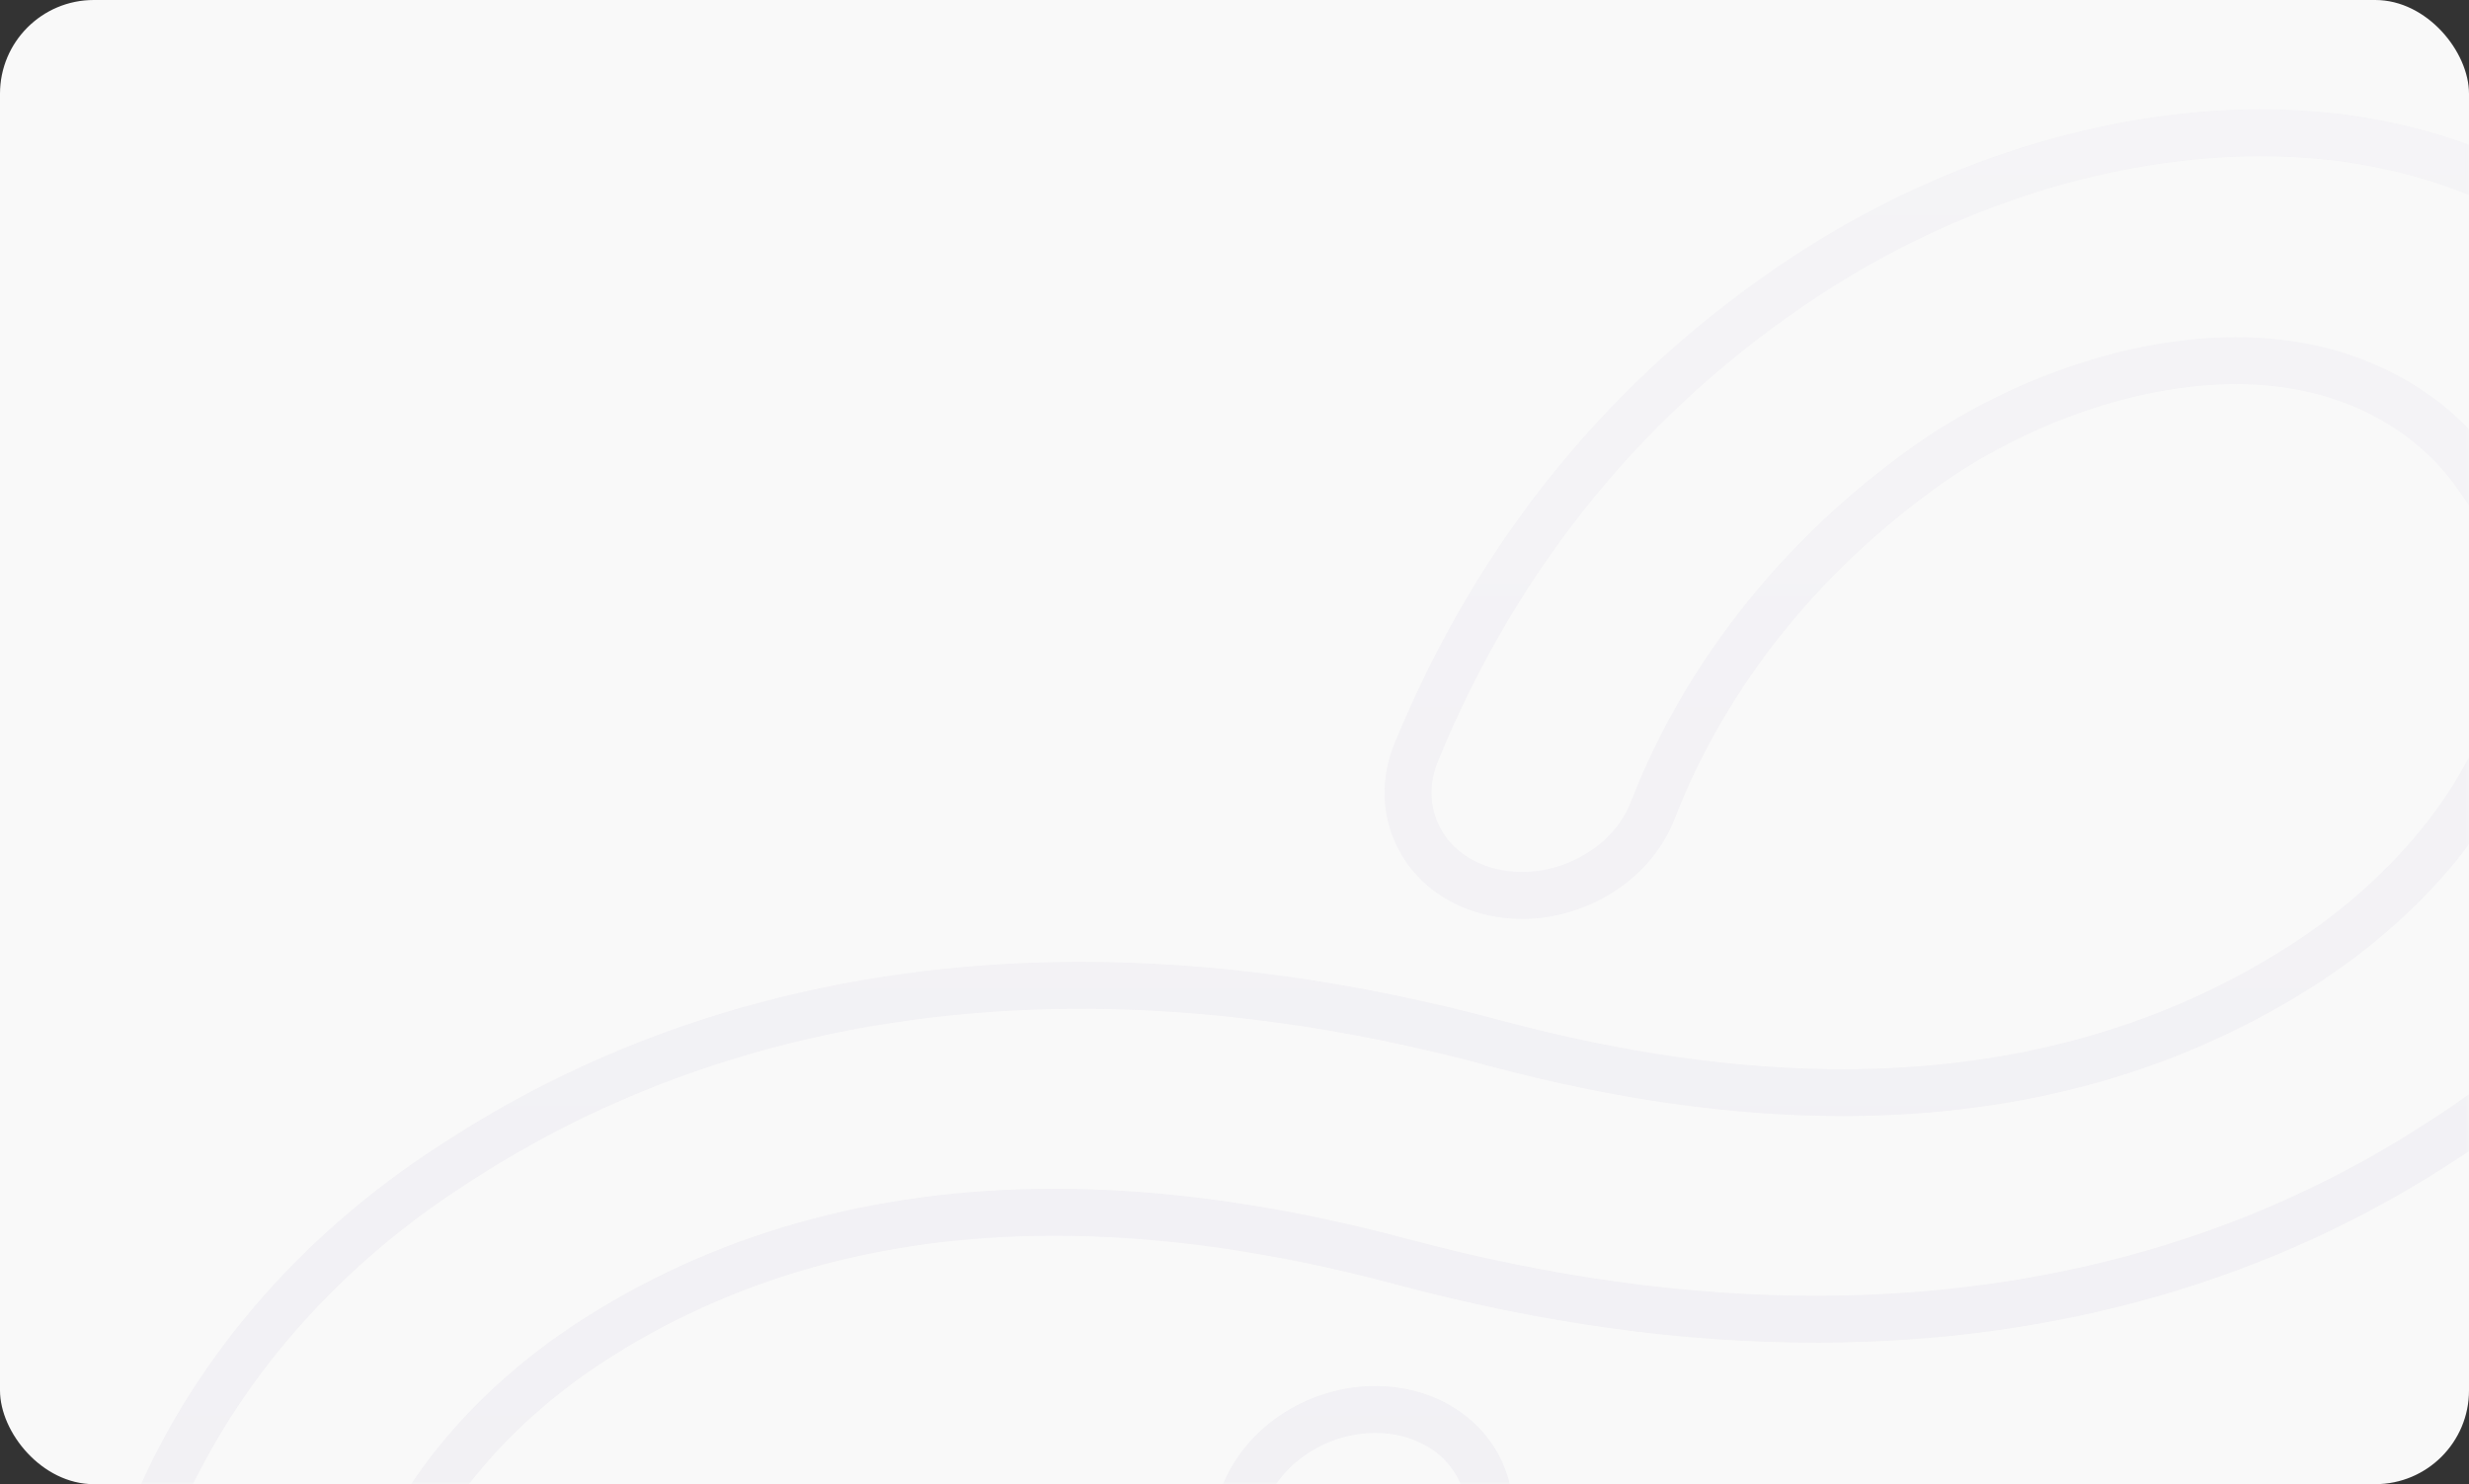 <svg xmlns="http://www.w3.org/2000/svg" xmlns:xlink="http://www.w3.org/1999/xlink" viewBox="0 0 316 190" class="design-iconfont">
  <rect x="0" y="0" width="316" height="190" fill="#333333" stroke="none"/>
  <defs>
    <linearGradient x1="50%" y1="100%" x2="50%" y2="0%" id="sf5aixl80__3flwz4lhrb">
      <stop stop-color="#9286B5" offset="0%"/>
      <stop stop-color="#C4BBDB" offset="100%"/>
    </linearGradient>
    <rect id="sf5aixl80__n7xl8ynkea" x="0" y="0" width="316" height="190" rx="12"/>
  </defs>
  <g fill="none" fill-rule="evenodd">
    <mask id="sf5aixl80__voislssvlc" fill="#fff">
      <use xlink:href="#sf5aixl80__n7xl8ynkea"/>
    </mask>
    <use fill="#F9F9F9" xlink:href="#sf5aixl80__n7xl8ynkea"/>
    <path d="M289.193,17 C292.438,16.994 295.644,17.169 298.791,17.531 C317.911,19.796 334.374,29.157 344.304,43.395 C356.492,59.604 359.132,80.696 351.395,100.575 C345.608,114.929 335.839,128.054 322.975,138.465 C319.777,141.109 316.413,143.589 312.894,145.821 C289.717,161.099 262.588,168.823 232.761,168.885 C215.776,168.923 197.91,166.472 179.408,161.517 C163.525,157.267 148.597,155.16 134.664,155.189 C112.13,155.239 92.207,160.883 75.126,172.122 C52.863,186.84 38.274,212.914 53.966,234.063 C59.433,242.045 68.563,247.299 79.201,248.595 C80.993,248.801 82.832,248.901 84.708,248.897 C96.821,248.872 110.453,244.535 122.251,236.802 C139.446,225.144 152.529,209.128 159.344,191.063 C162.063,184.614 168.947,180.452 175.993,180.437 C177.432,180.433 178.882,180.604 180.303,180.966 C188.655,183.173 192.753,191.159 189.571,198.912 C180.301,222.998 162.731,244.381 139.661,259.841 C121.61,271.684 101.071,278.142 81.823,278.181 C78.496,278.189 75.205,278.004 71.975,277.621 C52.853,275.354 36.389,265.995 26.462,251.757 C14.274,235.548 11.634,214.454 19.369,194.575 C26.639,176.512 40.171,160.577 57.889,149.164 C80.995,133.945 108.134,126.206 137.969,126.144 C154.976,126.107 172.858,128.565 191.366,133.552 C207.249,137.802 222.177,139.909 236.111,139.88 C258.644,139.832 278.565,134.186 295.648,122.947 C318.011,108.145 332.508,82.071 316.927,60.759 C311.358,52.86 302.22,47.686 291.573,46.474 C289.794,46.268 287.966,46.168 286.1,46.172 C274.042,46.197 260.398,50.534 248.524,58.269 C231.328,69.924 218.328,86.024 211.43,104.006 C208.788,110.442 201.848,114.617 194.836,114.632 C193.402,114.636 191.967,114.463 190.563,114.103 C182.202,111.979 178.112,103.91 181.287,96.24 C191.807,70.667 208.551,50.193 231.195,35.311 C249.231,23.493 269.915,17.042 289.193,17 Z" stroke="url(#sf5aixl80__3flwz4lhrb)" stroke-width="6" opacity=".3" mask="url(#sf5aixl80__voislssvlc)"/>
  </g>
</svg>
